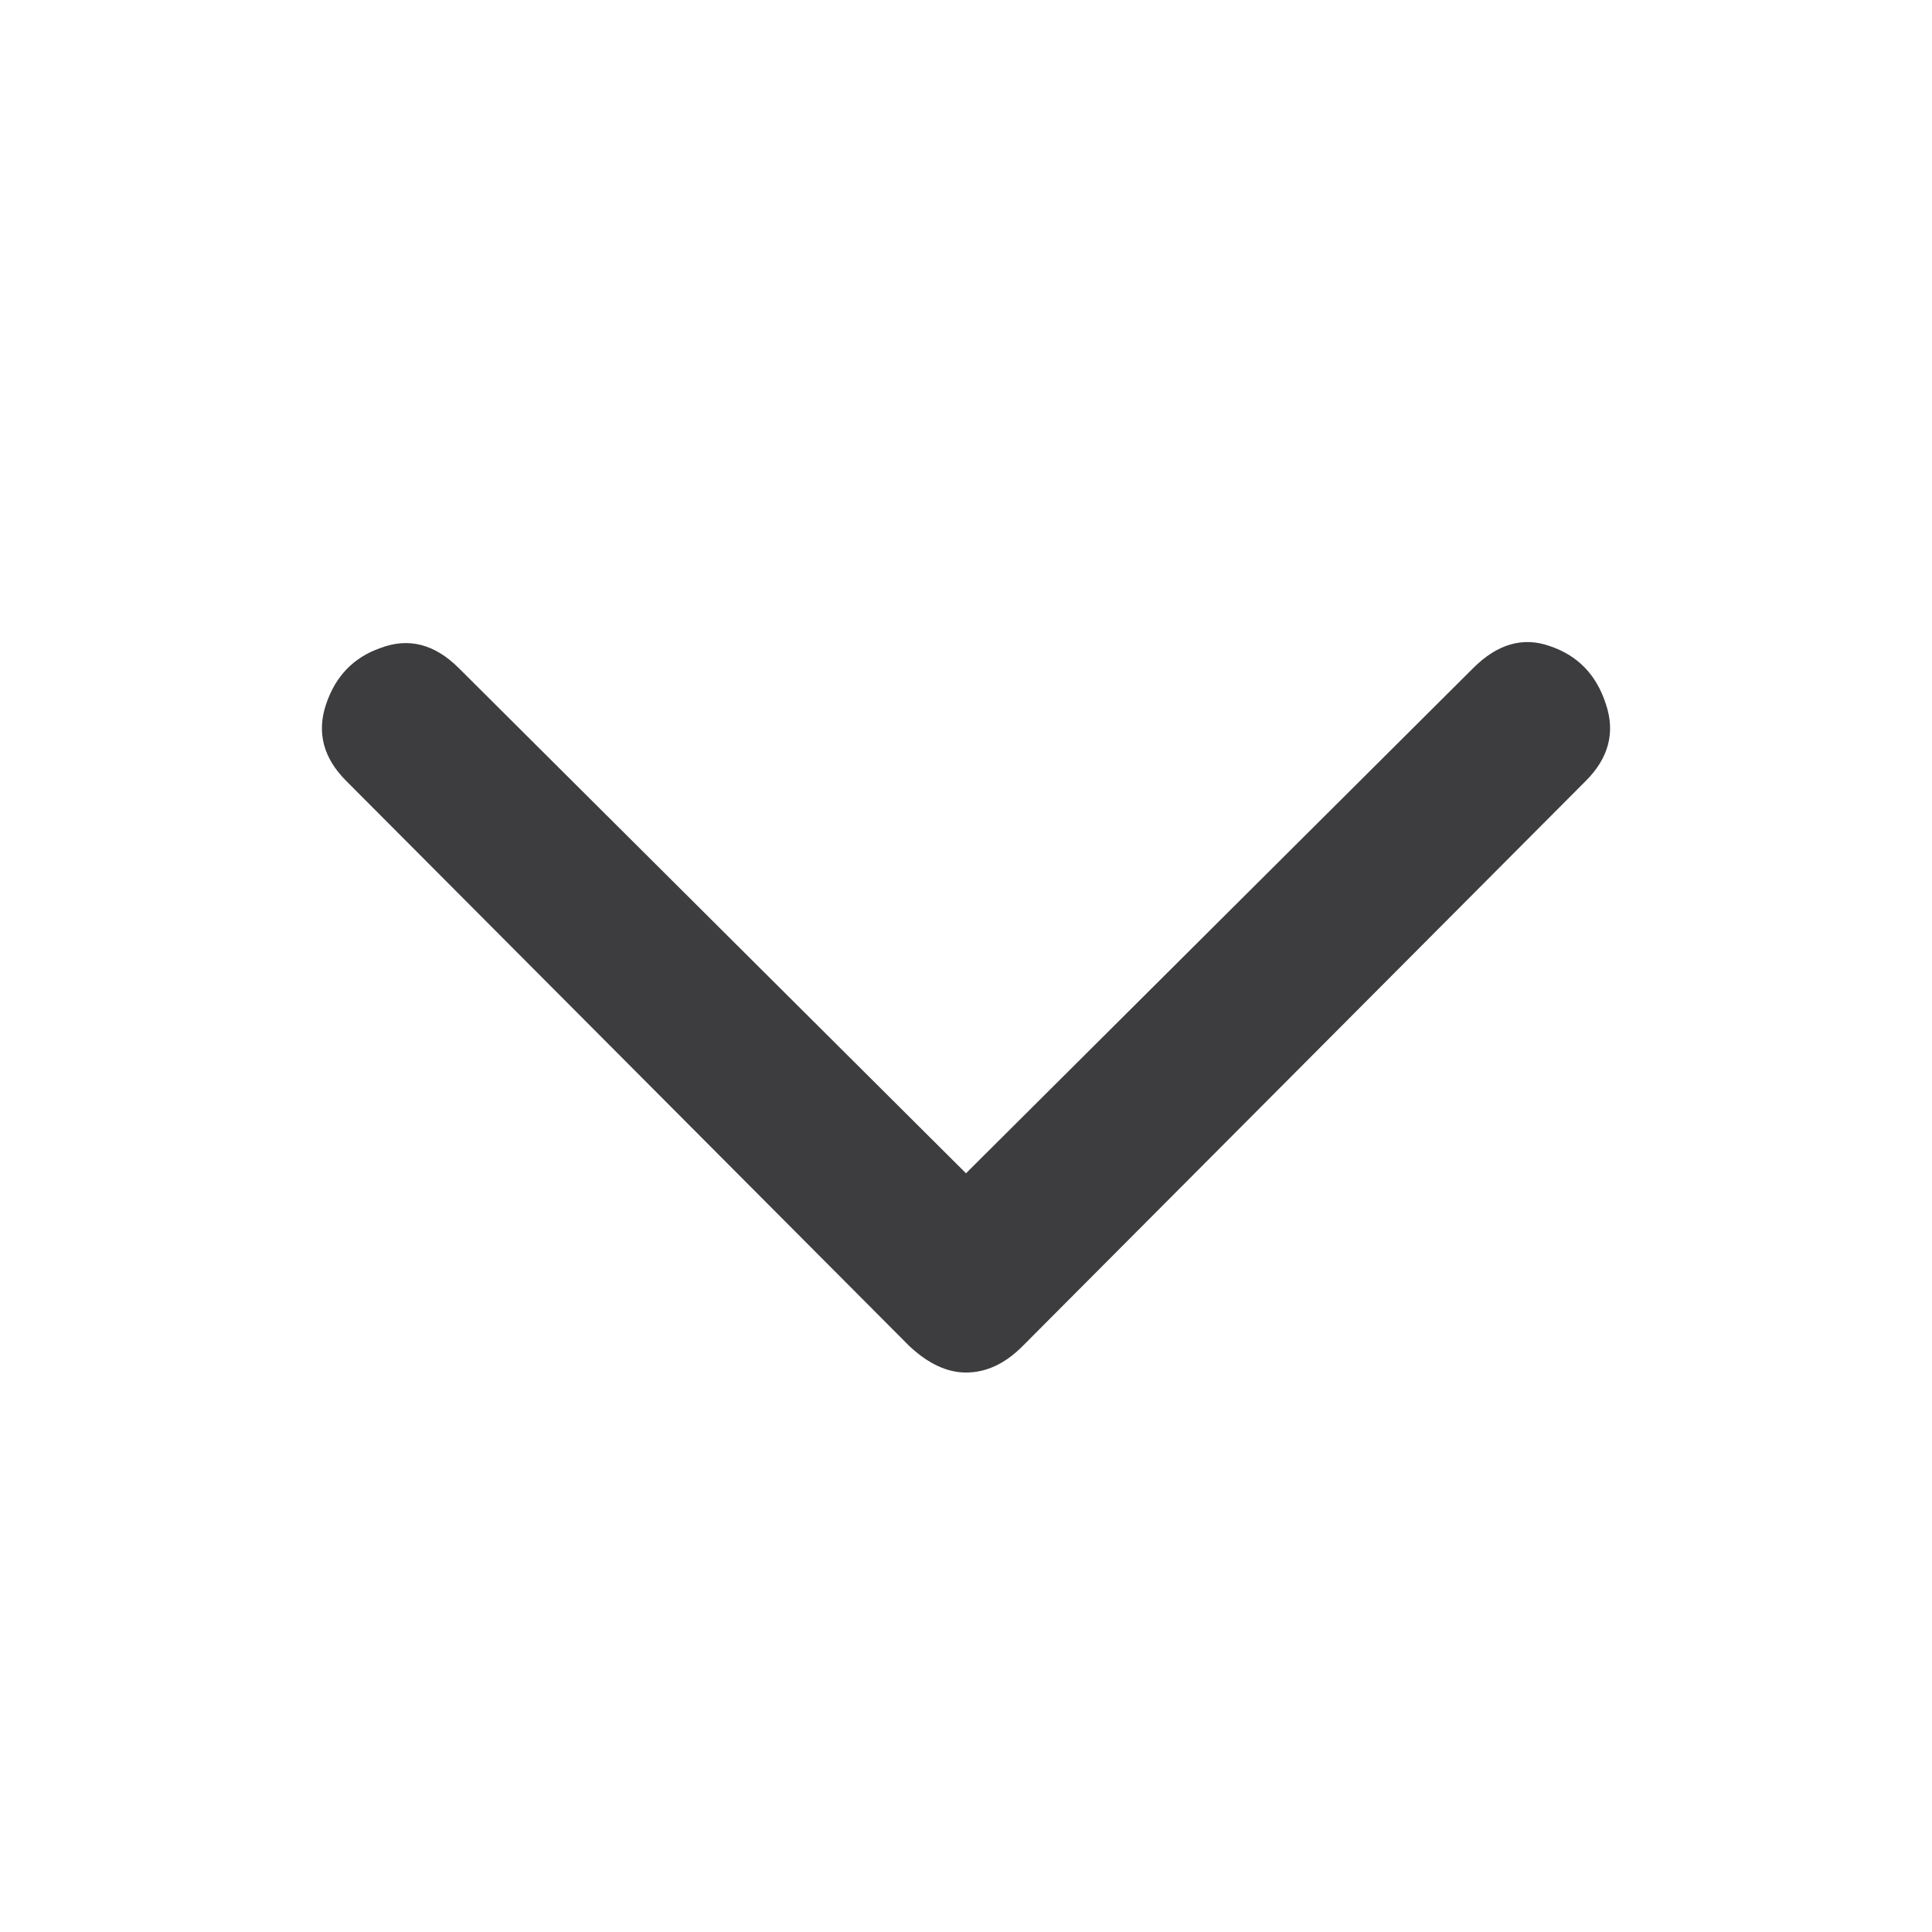 <svg width="24" height="24" viewBox="0 0 24 24" fill="none" xmlns="http://www.w3.org/2000/svg">
<path d="M18.3 8.3C18.6 8 18.917 7.908 19.25 8.025C19.6 8.142 19.833 8.383 19.95 8.75C20.067 9.1 19.983 9.417 19.7 9.7L12.7 16.725C12.483 16.942 12.25 17.05 12 17.05C11.767 17.05 11.533 16.942 11.3 16.725L4.3 9.7C4.017 9.417 3.933 9.1 4.05 8.75C4.167 8.4 4.392 8.167 4.725 8.05C5.075 7.917 5.4 8 5.7 8.3L12 14.575L18.3 8.3Z" fill="#3D3D40"/>
</svg>
